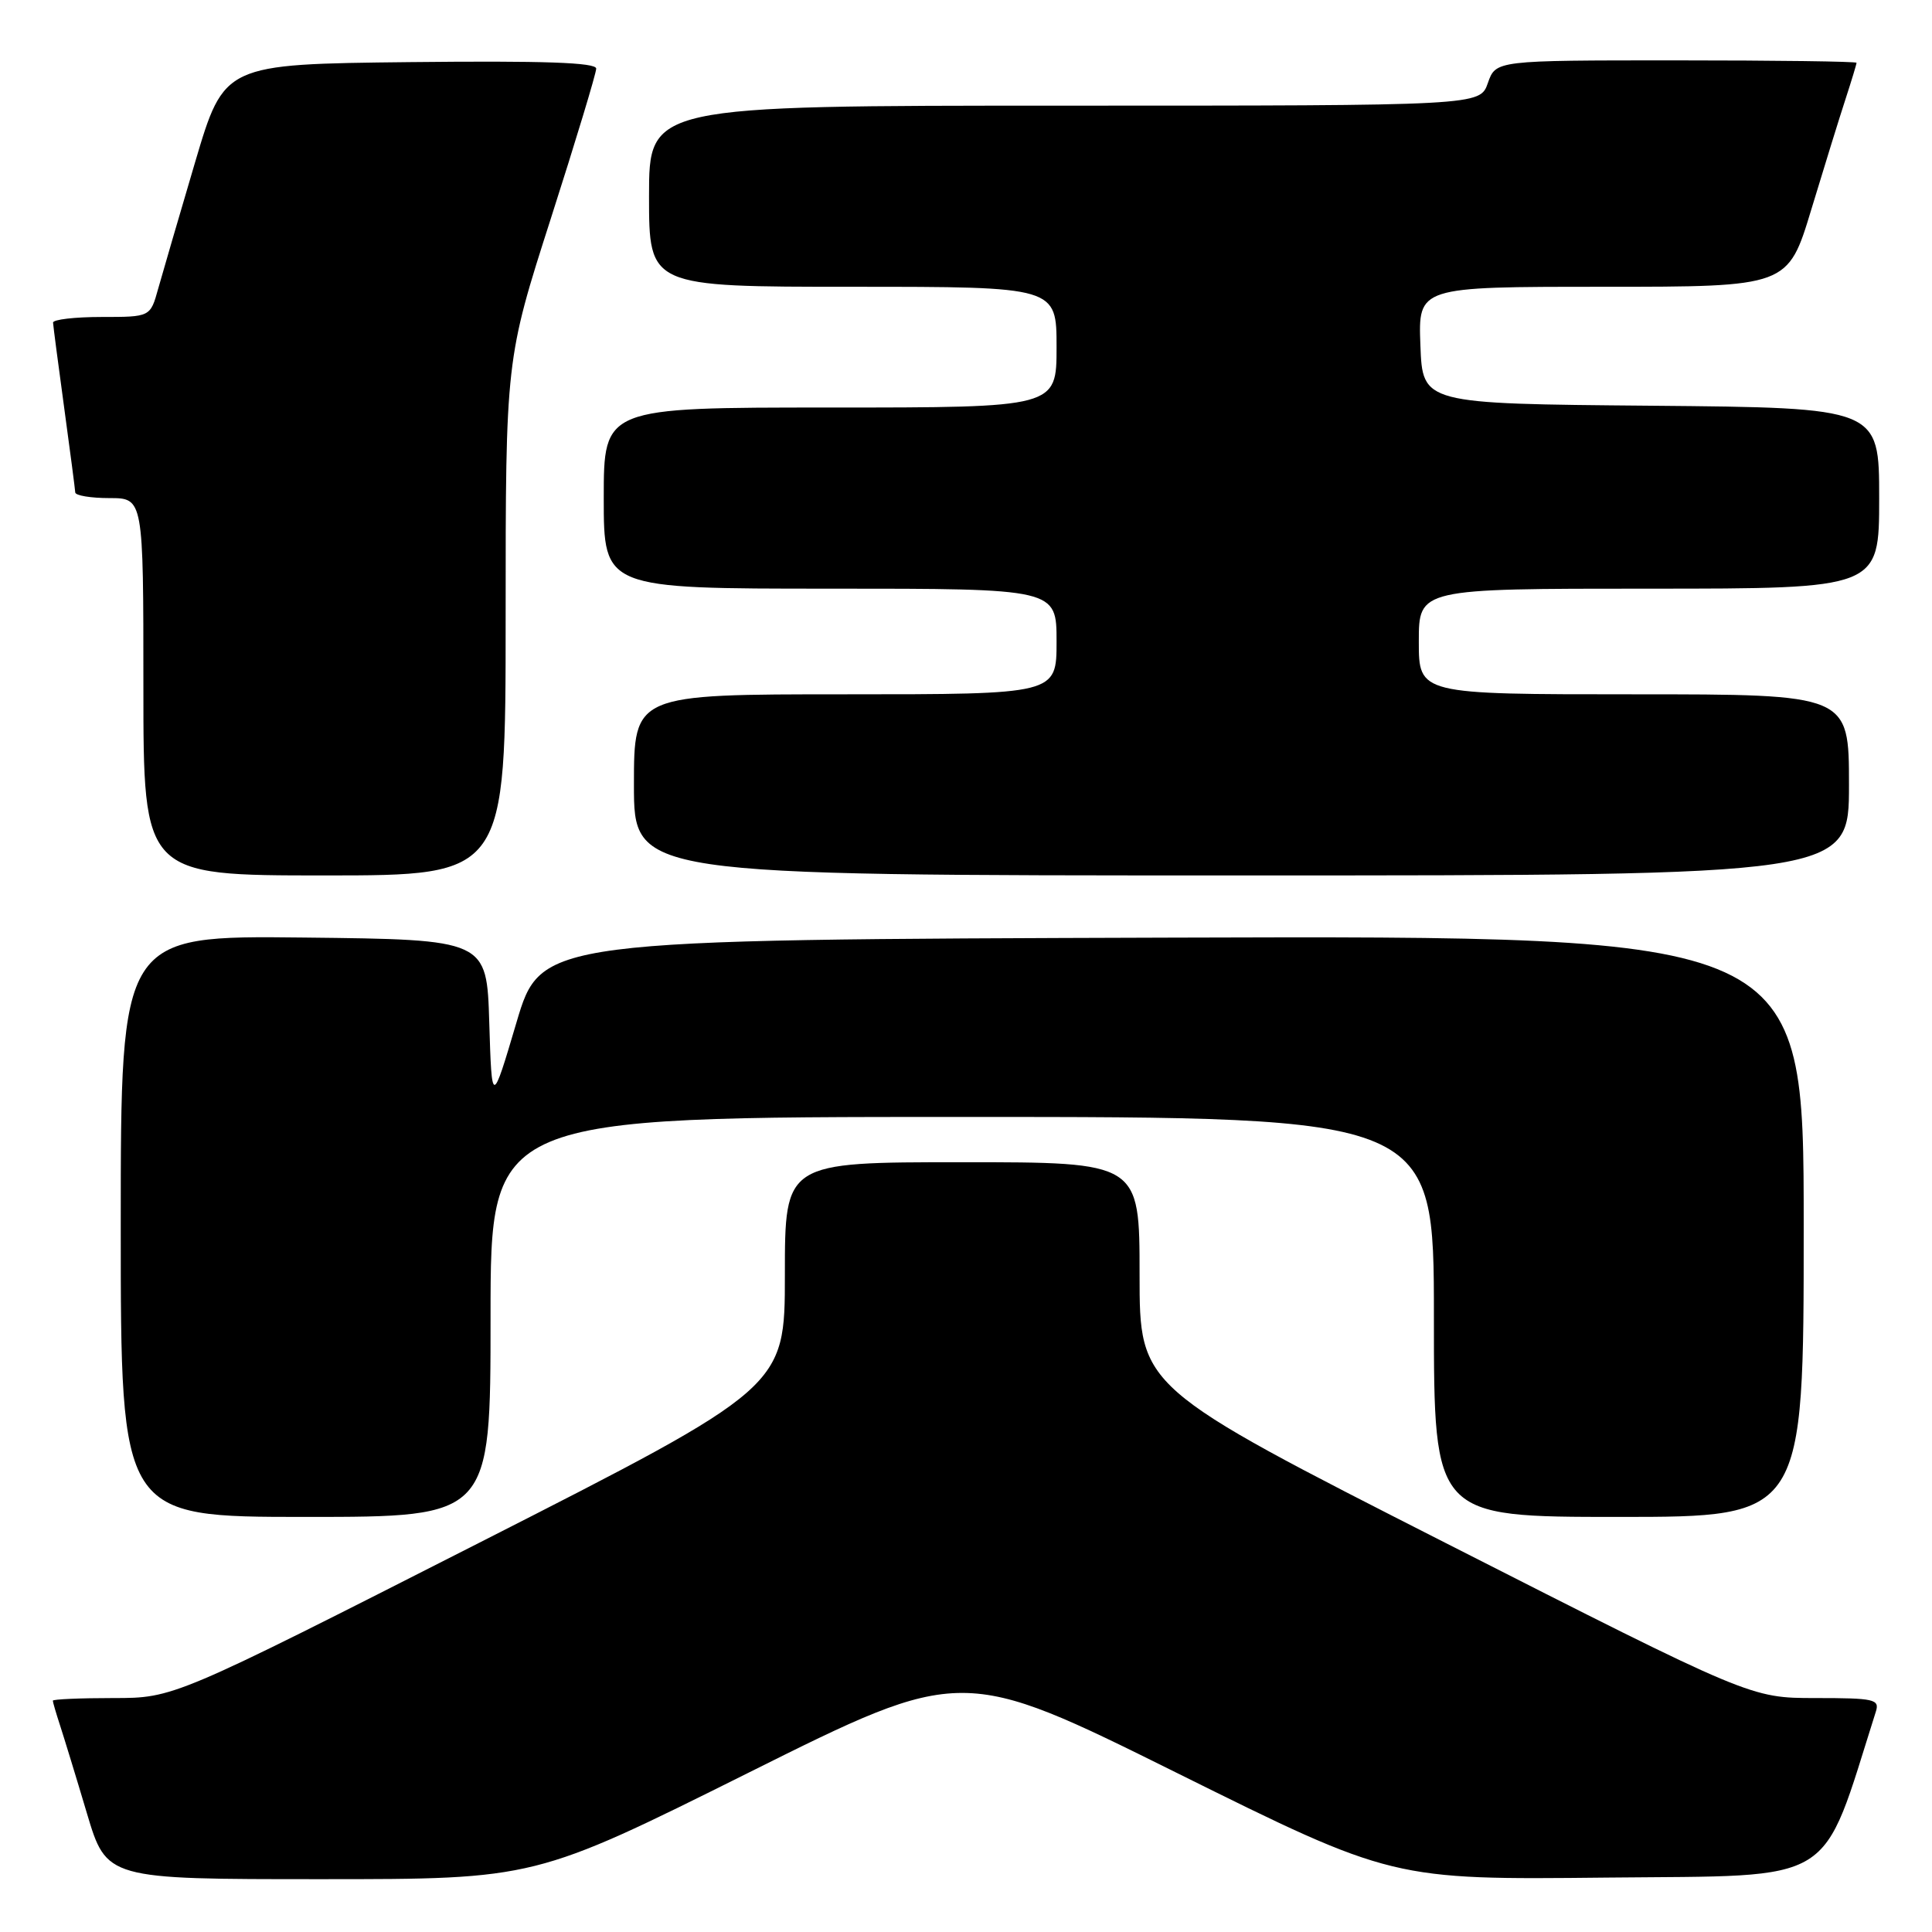 <?xml version="1.0" encoding="UTF-8" standalone="no"?>
<!DOCTYPE svg PUBLIC "-//W3C//DTD SVG 1.1//EN" "http://www.w3.org/Graphics/SVG/1.1/DTD/svg11.dtd" >
<svg xmlns="http://www.w3.org/2000/svg" xmlns:xlink="http://www.w3.org/1999/xlink" version="1.1" viewBox="0 0 256 256">
 <g >
 <path fill="currentColor"
d=" M 99.17 234.90 C 127.47 220.79 127.47 220.79 155.98 234.94 C 184.50 249.09 184.50 249.09 212.91 248.79 C 243.83 248.47 241.16 250.12 248.56 226.80 C 249.08 225.16 248.36 225.00 240.56 225.00 C 231.98 225.00 231.98 225.00 191.49 204.42 C 151.00 183.83 151.00 183.83 151.00 168.92 C 151.00 154.00 151.00 154.00 127.50 154.00 C 104.00 154.00 104.00 154.00 104.00 168.92 C 104.00 183.83 104.00 183.83 63.51 204.42 C 23.02 225.00 23.02 225.00 15.01 225.00 C 10.60 225.00 7.00 225.16 7.00 225.35 C 7.00 225.54 7.43 227.01 7.95 228.60 C 8.47 230.20 10.08 235.44 11.51 240.25 C 14.12 249.00 14.12 249.00 42.50 249.00 C 70.88 249.00 70.88 249.00 99.17 234.90 Z  M 65.00 174.50 C 65.00 148.00 65.00 148.00 127.50 148.00 C 190.00 148.00 190.00 148.00 190.00 174.50 C 190.00 201.00 190.00 201.00 214.50 201.00 C 239.00 201.00 239.00 201.00 239.00 162.49 C 239.00 123.99 239.00 123.99 155.35 124.24 C 71.69 124.50 71.69 124.50 68.43 135.50 C 65.17 146.50 65.17 146.50 64.83 135.50 C 64.50 124.50 64.50 124.50 40.25 124.23 C 16.00 123.96 16.00 123.96 16.00 162.48 C 16.00 201.00 16.00 201.00 40.50 201.00 C 65.00 201.00 65.00 201.00 65.00 174.50 Z  M 67.00 81.82 C 67.00 47.63 67.00 47.63 73.00 28.92 C 76.30 18.63 79.00 9.70 79.00 9.09 C 79.00 8.28 72.04 8.04 54.35 8.23 C 29.70 8.50 29.70 8.50 25.85 21.50 C 23.74 28.65 21.54 36.19 20.96 38.25 C 19.92 42.00 19.92 42.00 13.46 42.00 C 9.91 42.00 7.01 42.34 7.03 42.75 C 7.05 43.16 7.71 48.22 8.50 54.00 C 9.29 59.78 9.95 64.84 9.97 65.25 C 9.99 65.66 12.02 66.00 14.50 66.00 C 19.00 66.00 19.00 66.00 19.00 91.00 C 19.00 116.00 19.00 116.00 43.00 116.00 C 67.00 116.00 67.00 116.00 67.00 81.82 Z  M 245.00 104.00 C 245.00 92.00 245.00 92.00 216.50 92.00 C 188.00 92.00 188.00 92.00 188.00 85.00 C 188.00 78.00 188.00 78.00 218.50 78.00 C 249.00 78.00 249.00 78.00 249.00 66.01 C 249.00 54.03 249.00 54.03 218.75 53.76 C 188.50 53.50 188.50 53.50 188.21 45.75 C 187.92 38.00 187.92 38.00 212.41 38.00 C 236.91 38.00 236.91 38.00 240.01 27.75 C 241.72 22.11 243.76 15.51 244.56 13.07 C 245.35 10.64 246.00 8.50 246.00 8.32 C 246.00 8.14 235.24 8.00 222.10 8.00 C 198.20 8.00 198.20 8.00 197.15 11.00 C 196.10 14.00 196.10 14.00 141.05 14.00 C 86.00 14.00 86.00 14.00 86.00 26.00 C 86.00 38.00 86.00 38.00 113.00 38.00 C 140.00 38.00 140.00 38.00 140.00 46.00 C 140.00 54.00 140.00 54.00 110.00 54.00 C 80.00 54.00 80.00 54.00 80.00 66.00 C 80.00 78.00 80.00 78.00 110.00 78.00 C 140.00 78.00 140.00 78.00 140.00 85.00 C 140.00 92.00 140.00 92.00 112.00 92.00 C 84.00 92.00 84.00 92.00 84.00 104.00 C 84.00 116.00 84.00 116.00 164.50 116.00 C 245.00 116.00 245.00 116.00 245.00 104.00 Z "/>
</g>
</svg>